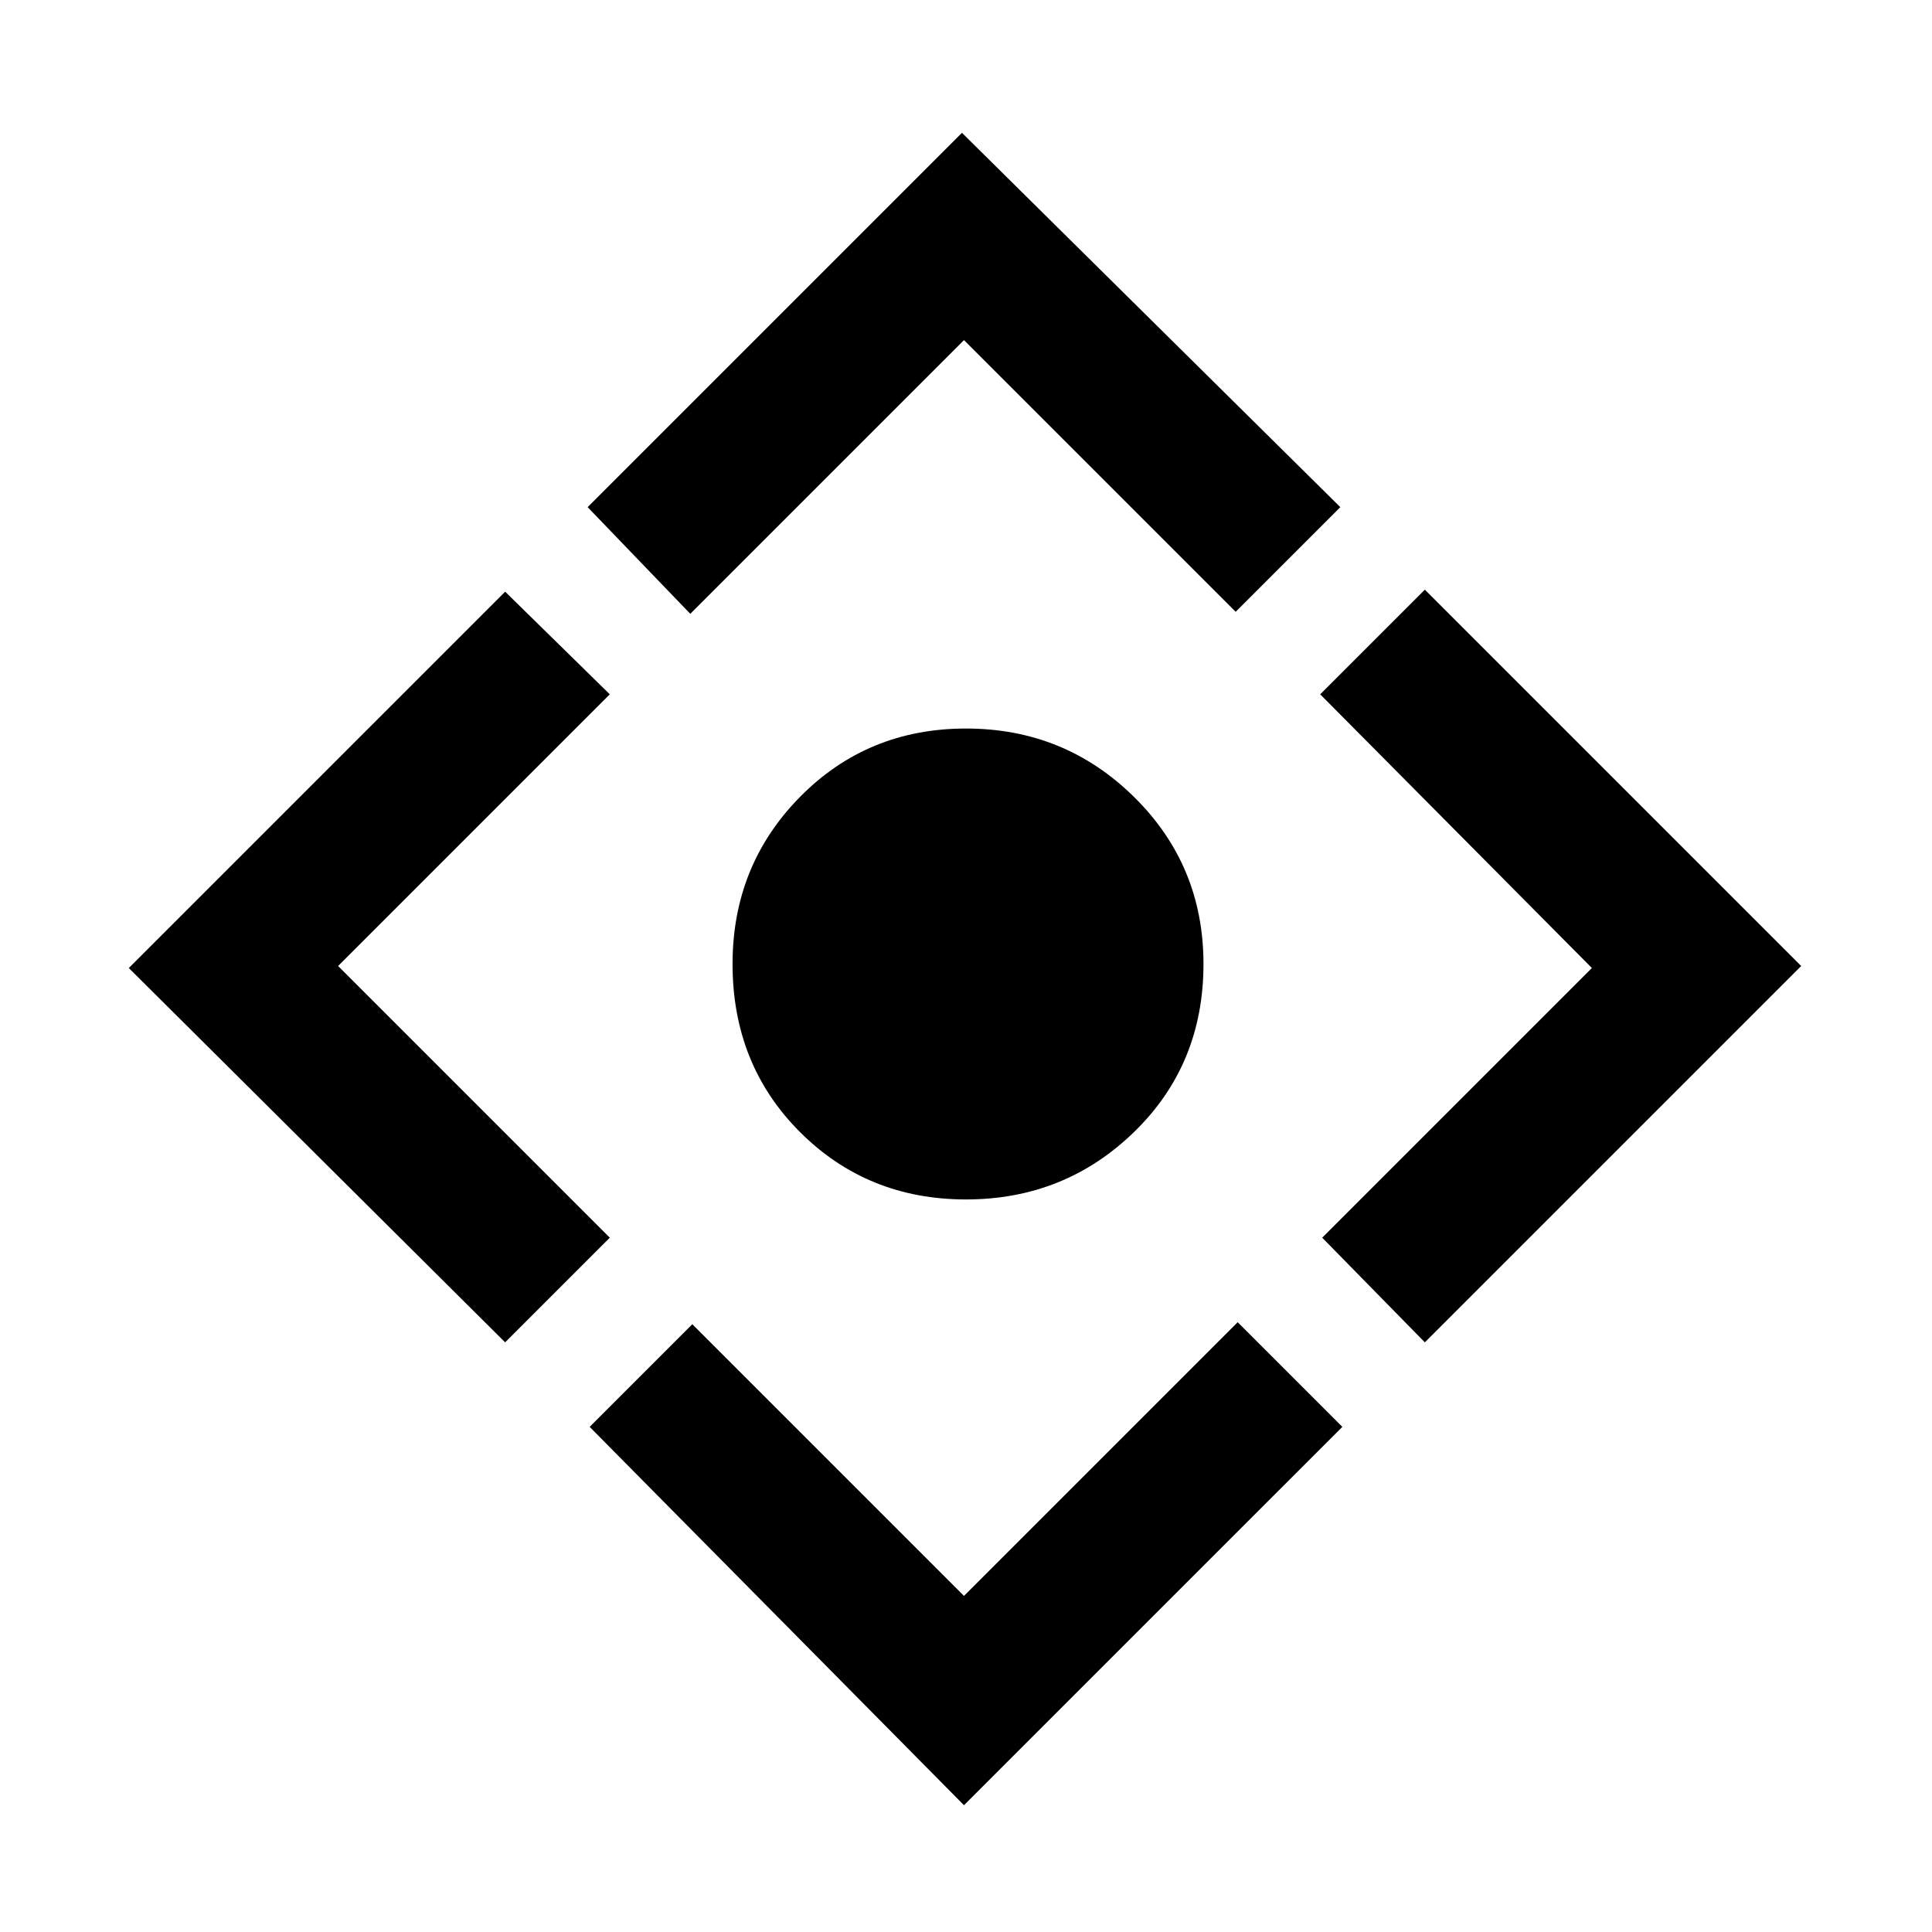 <svg xmlns="http://www.w3.org/2000/svg" height="48" viewBox="0 -960 960 960" width="48"><path d="M480-364q-49 0-82.5-33.5T364-481q0-49 33.5-83t82.5-34q49 0 83.5 34t34.5 83q0 50-34.5 83.5T480-364Zm-1 301L293-251l51-51 135 135 136-136 52 52L479-63ZM251-293 64-479l187-187 52 51-135 135 135 135-52 52Zm92-362-51-53 186-186 188 186-52 52-135-135-136 136Zm365 362-51-52 134-134-135-136 52-52 187 187-187 187Z"/></svg>
